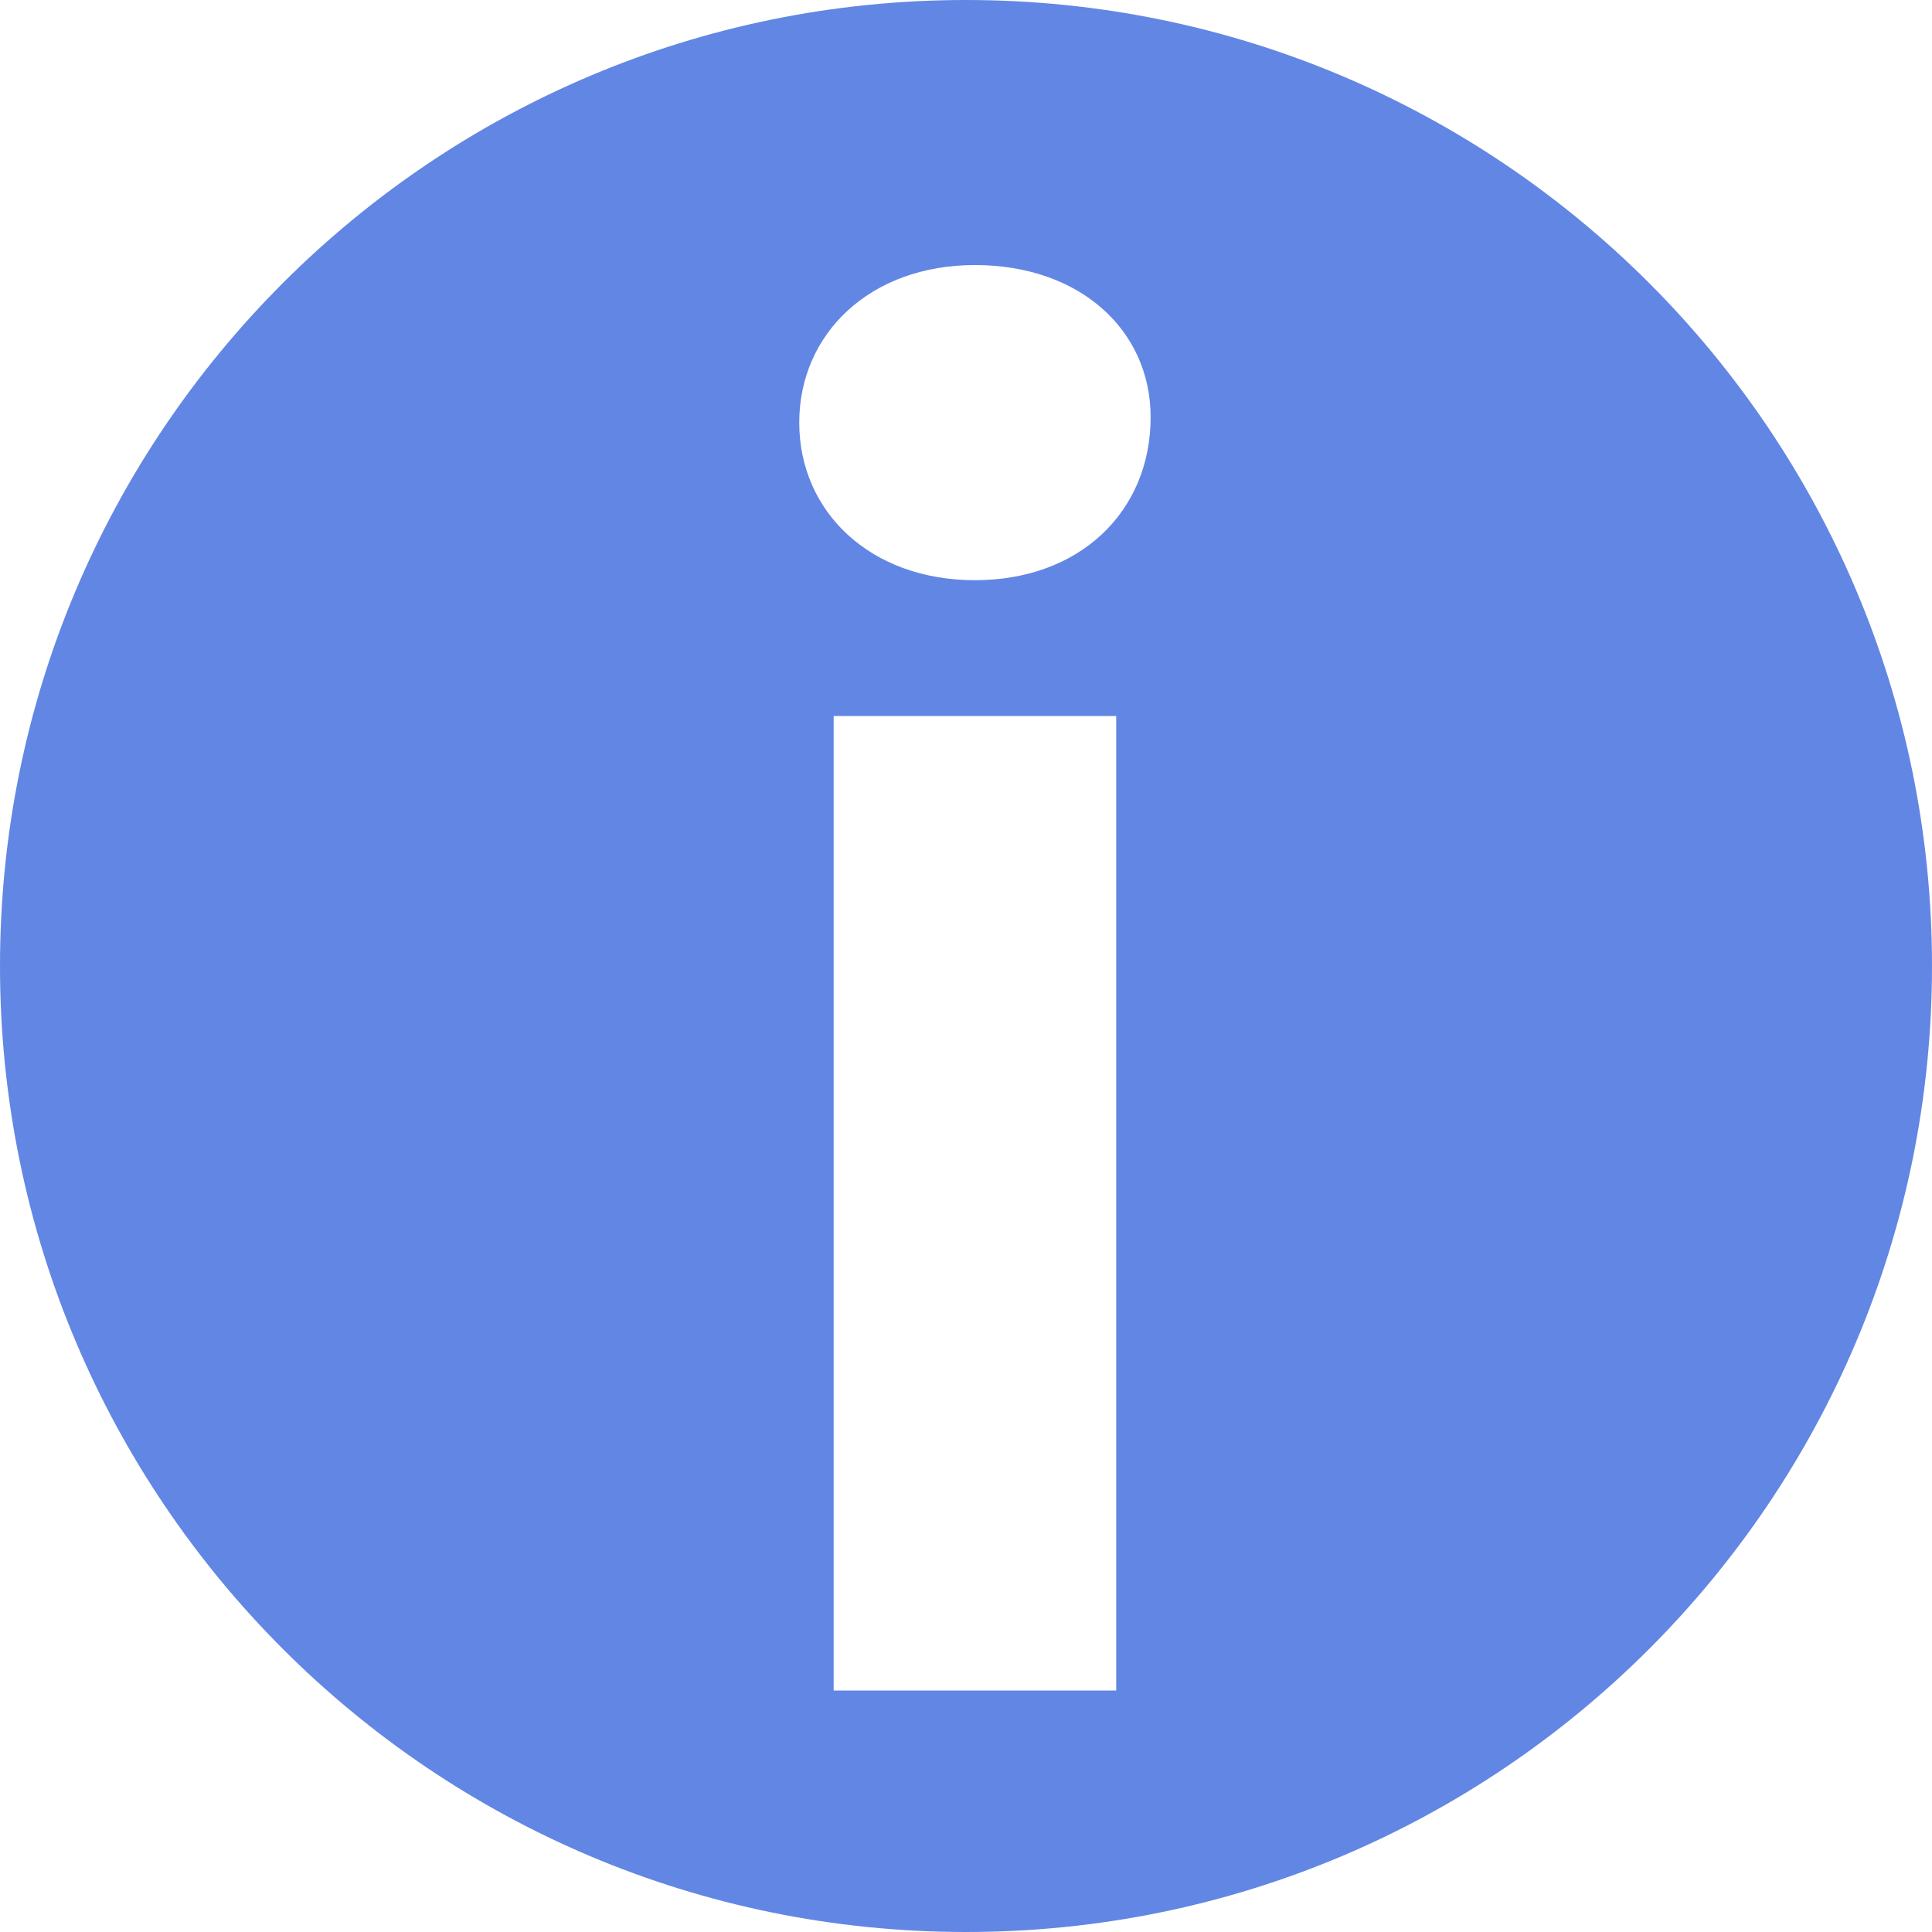 <svg width="16" height="16" viewBox="0 0 16 16" fill="none" xmlns="http://www.w3.org/2000/svg">
<path fill-rule="evenodd" clip-rule="evenodd" d="M8 16C12.418 16 16 12.418 16 8C16 3.582 12.418 0 8 0C3.582 0 0 3.582 0 8C0 12.418 3.582 16 8 16ZM9.529 3.455C9.529 4.235 8.944 4.805 8.074 4.805C7.204 4.805 6.619 4.235 6.619 3.5C6.619 2.765 7.204 2.195 8.074 2.195C8.944 2.195 9.529 2.735 9.529 3.455ZM9.244 5.93V14H6.904V5.93H9.244Z" fill="#6286E3"/>
</svg>
